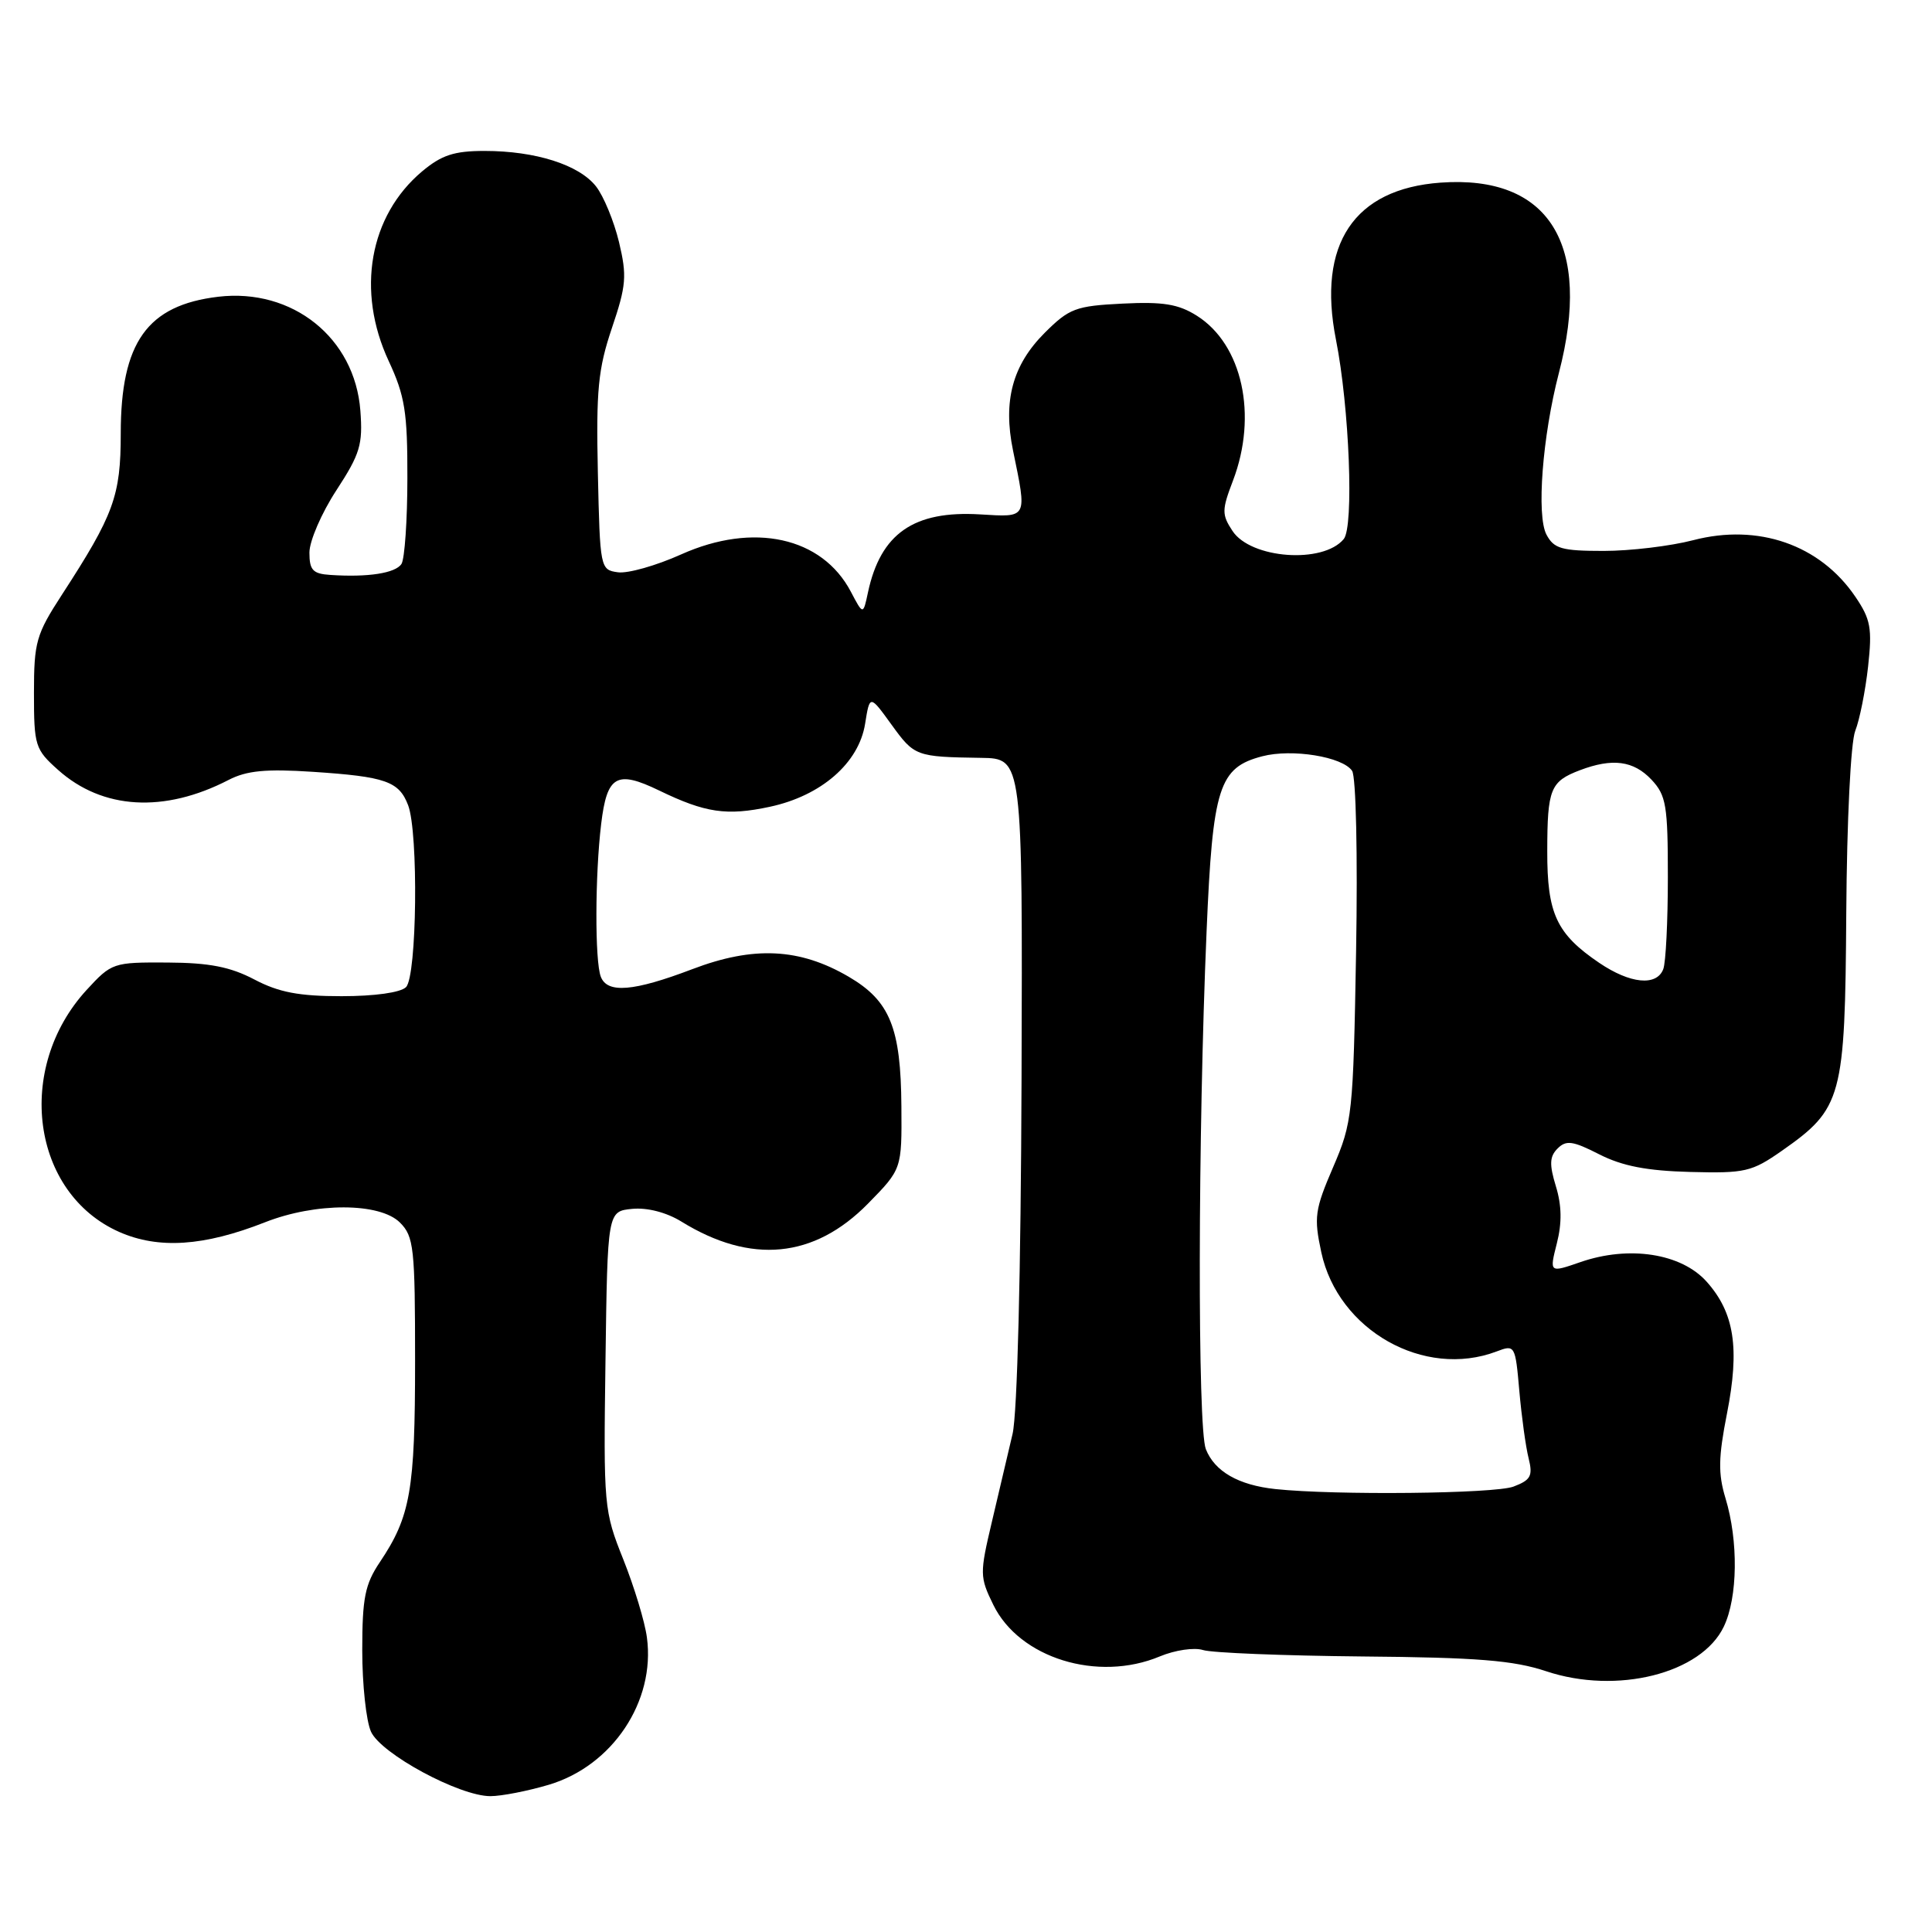 <?xml version="1.0" encoding="UTF-8" standalone="no"?>
<!DOCTYPE svg PUBLIC "-//W3C//DTD SVG 1.1//EN" "http://www.w3.org/Graphics/SVG/1.1/DTD/svg11.dtd" >
<svg xmlns="http://www.w3.org/2000/svg" xmlns:xlink="http://www.w3.org/1999/xlink" version="1.1" viewBox="0 0 256 256">
 <g >
 <path fill="currentColor"
d=" M 72.72 236.49 C 81.16 233.98 86.86 225.43 85.72 216.98 C 85.45 214.90 84.03 210.24 82.59 206.63 C 80.02 200.20 79.96 199.61 80.23 180.28 C 80.50 160.50 80.50 160.50 83.78 160.18 C 85.78 159.99 88.31 160.65 90.28 161.86 C 99.51 167.56 107.88 166.75 115.02 159.48 C 119.50 154.91 119.50 154.91 119.44 146.63 C 119.37 136.19 117.93 132.63 112.47 129.43 C 105.96 125.62 99.86 125.32 91.73 128.42 C 83.95 131.38 80.47 131.67 79.61 129.42 C 78.81 127.35 78.84 115.94 79.66 109.16 C 80.43 102.76 81.70 102.02 87.33 104.74 C 93.46 107.71 96.29 108.13 102.02 106.90 C 108.82 105.44 113.80 101.11 114.63 95.91 C 115.25 92.04 115.25 92.04 118.13 96.02 C 121.17 100.22 121.36 100.29 130.00 100.42 C 135.50 100.50 135.50 100.50 135.36 143.00 C 135.27 168.63 134.80 187.29 134.17 190.00 C 133.59 192.47 132.35 197.72 131.43 201.65 C 129.81 208.51 129.81 208.95 131.62 212.65 C 135.07 219.71 145.45 222.93 153.69 219.48 C 155.71 218.64 158.25 218.27 159.41 218.64 C 160.56 219.01 170.05 219.39 180.50 219.49 C 195.76 219.62 200.55 220.01 204.85 221.44 C 214.24 224.58 225.46 221.76 228.42 215.52 C 230.27 211.64 230.36 204.18 228.63 198.50 C 227.65 195.27 227.69 193.11 228.83 187.32 C 230.54 178.64 229.82 173.95 226.14 169.83 C 222.78 166.07 215.85 165.00 209.40 167.24 C 205.30 168.66 205.30 168.66 206.29 164.75 C 206.98 162.04 206.94 159.72 206.16 157.18 C 205.28 154.29 205.32 153.25 206.39 152.18 C 207.53 151.04 208.41 151.17 211.92 152.96 C 214.97 154.51 218.22 155.14 223.95 155.29 C 231.23 155.48 232.11 155.28 236.10 152.49 C 244.11 146.88 244.48 145.50 244.64 121.00 C 244.72 108.68 245.23 98.37 245.83 96.84 C 246.41 95.38 247.17 91.56 247.53 88.34 C 248.09 83.24 247.88 82.06 245.83 79.05 C 241.16 72.18 232.98 69.33 224.35 71.58 C 221.35 72.36 216.02 73.00 212.49 73.00 C 206.95 73.00 205.91 72.71 204.92 70.85 C 203.57 68.33 204.38 57.81 206.56 49.42 C 211.00 32.37 205.27 23.16 190.88 24.20 C 179.40 25.03 174.52 32.36 177.02 45.00 C 178.80 53.97 179.42 69.79 178.05 71.43 C 175.30 74.75 165.73 74.04 163.31 70.35 C 161.88 68.18 161.89 67.58 163.37 63.70 C 166.68 55.03 164.62 45.63 158.58 41.83 C 156.14 40.29 154.10 39.96 148.73 40.23 C 142.52 40.54 141.68 40.86 138.41 44.12 C 134.16 48.38 132.88 53.13 134.23 59.69 C 136.10 68.78 136.22 68.54 129.87 68.16 C 121.08 67.63 116.68 70.69 115.01 78.50 C 114.37 81.50 114.37 81.50 112.74 78.40 C 108.92 71.15 99.85 69.16 90.26 73.46 C 86.95 74.95 83.17 76.02 81.87 75.83 C 79.54 75.51 79.50 75.31 79.22 62.66 C 78.98 51.69 79.25 48.90 81.08 43.47 C 82.99 37.82 83.09 36.56 82.02 32.07 C 81.35 29.30 79.98 25.97 78.97 24.69 C 76.72 21.83 70.95 20.00 64.21 20.00 C 60.17 20.00 58.51 20.55 55.93 22.71 C 48.93 28.60 47.18 38.55 51.51 47.85 C 53.65 52.45 54.00 54.61 53.98 63.35 C 53.98 68.93 53.62 74.05 53.20 74.72 C 52.41 75.95 48.76 76.52 43.75 76.18 C 41.45 76.03 41.00 75.54 41.00 73.22 C 41.00 71.69 42.61 67.97 44.57 64.97 C 47.72 60.14 48.09 58.90 47.75 54.41 C 47.02 44.77 38.76 38.16 28.92 39.32 C 19.51 40.44 16.00 45.36 16.00 57.44 C 16.00 65.72 15.09 68.20 8.20 78.81 C 4.79 84.06 4.50 85.07 4.50 91.83 C 4.50 98.82 4.65 99.30 7.70 102.02 C 13.58 107.28 21.76 107.76 30.30 103.34 C 32.69 102.11 35.23 101.86 41.45 102.27 C 51.11 102.91 52.87 103.53 54.08 106.70 C 55.46 110.35 55.25 129.35 53.80 130.80 C 53.08 131.52 49.64 132.00 45.26 132.00 C 39.62 132.00 36.94 131.49 33.71 129.79 C 30.51 128.11 27.74 127.57 22.18 127.54 C 14.99 127.50 14.79 127.57 11.47 131.18 C 1.94 141.58 4.17 158.09 15.80 163.24 C 21.01 165.54 27.03 165.14 35.11 161.96 C 41.83 159.31 50.33 159.33 53.00 162.00 C 54.84 163.84 55.00 165.33 55.00 180.35 C 55.00 197.47 54.39 200.94 50.34 206.98 C 48.36 209.93 48.00 211.73 48.00 218.69 C 48.00 223.21 48.52 228.05 49.16 229.46 C 50.50 232.40 60.87 238.00 64.98 238.00 C 66.44 238.00 69.93 237.32 72.72 236.49 Z  M 169.00 197.31 C 164.11 196.79 160.95 194.98 159.78 192.02 C 158.67 189.21 158.72 150.43 159.88 123.37 C 160.69 104.27 161.51 101.71 167.26 100.21 C 171.20 99.18 177.90 100.27 179.16 102.14 C 179.68 102.91 179.91 113.30 179.69 126.00 C 179.31 147.70 179.20 148.72 176.64 154.67 C 174.22 160.29 174.08 161.29 175.08 165.94 C 177.30 176.28 188.71 182.72 198.32 179.07 C 200.73 178.15 200.79 178.24 201.32 184.32 C 201.62 187.72 202.17 191.73 202.55 193.23 C 203.13 195.57 202.84 196.11 200.55 196.98 C 198.06 197.93 176.92 198.15 169.00 197.31 Z  M 211.90 127.58 C 206.24 123.74 205.00 121.06 205.02 112.79 C 205.03 104.53 205.43 103.55 209.34 102.06 C 213.66 100.42 216.45 100.79 218.83 103.31 C 220.78 105.39 221.00 106.72 221.00 116.23 C 221.00 122.06 220.73 127.55 220.39 128.42 C 219.51 130.71 216.00 130.36 211.90 127.58 Z "/>
</g>
</svg>